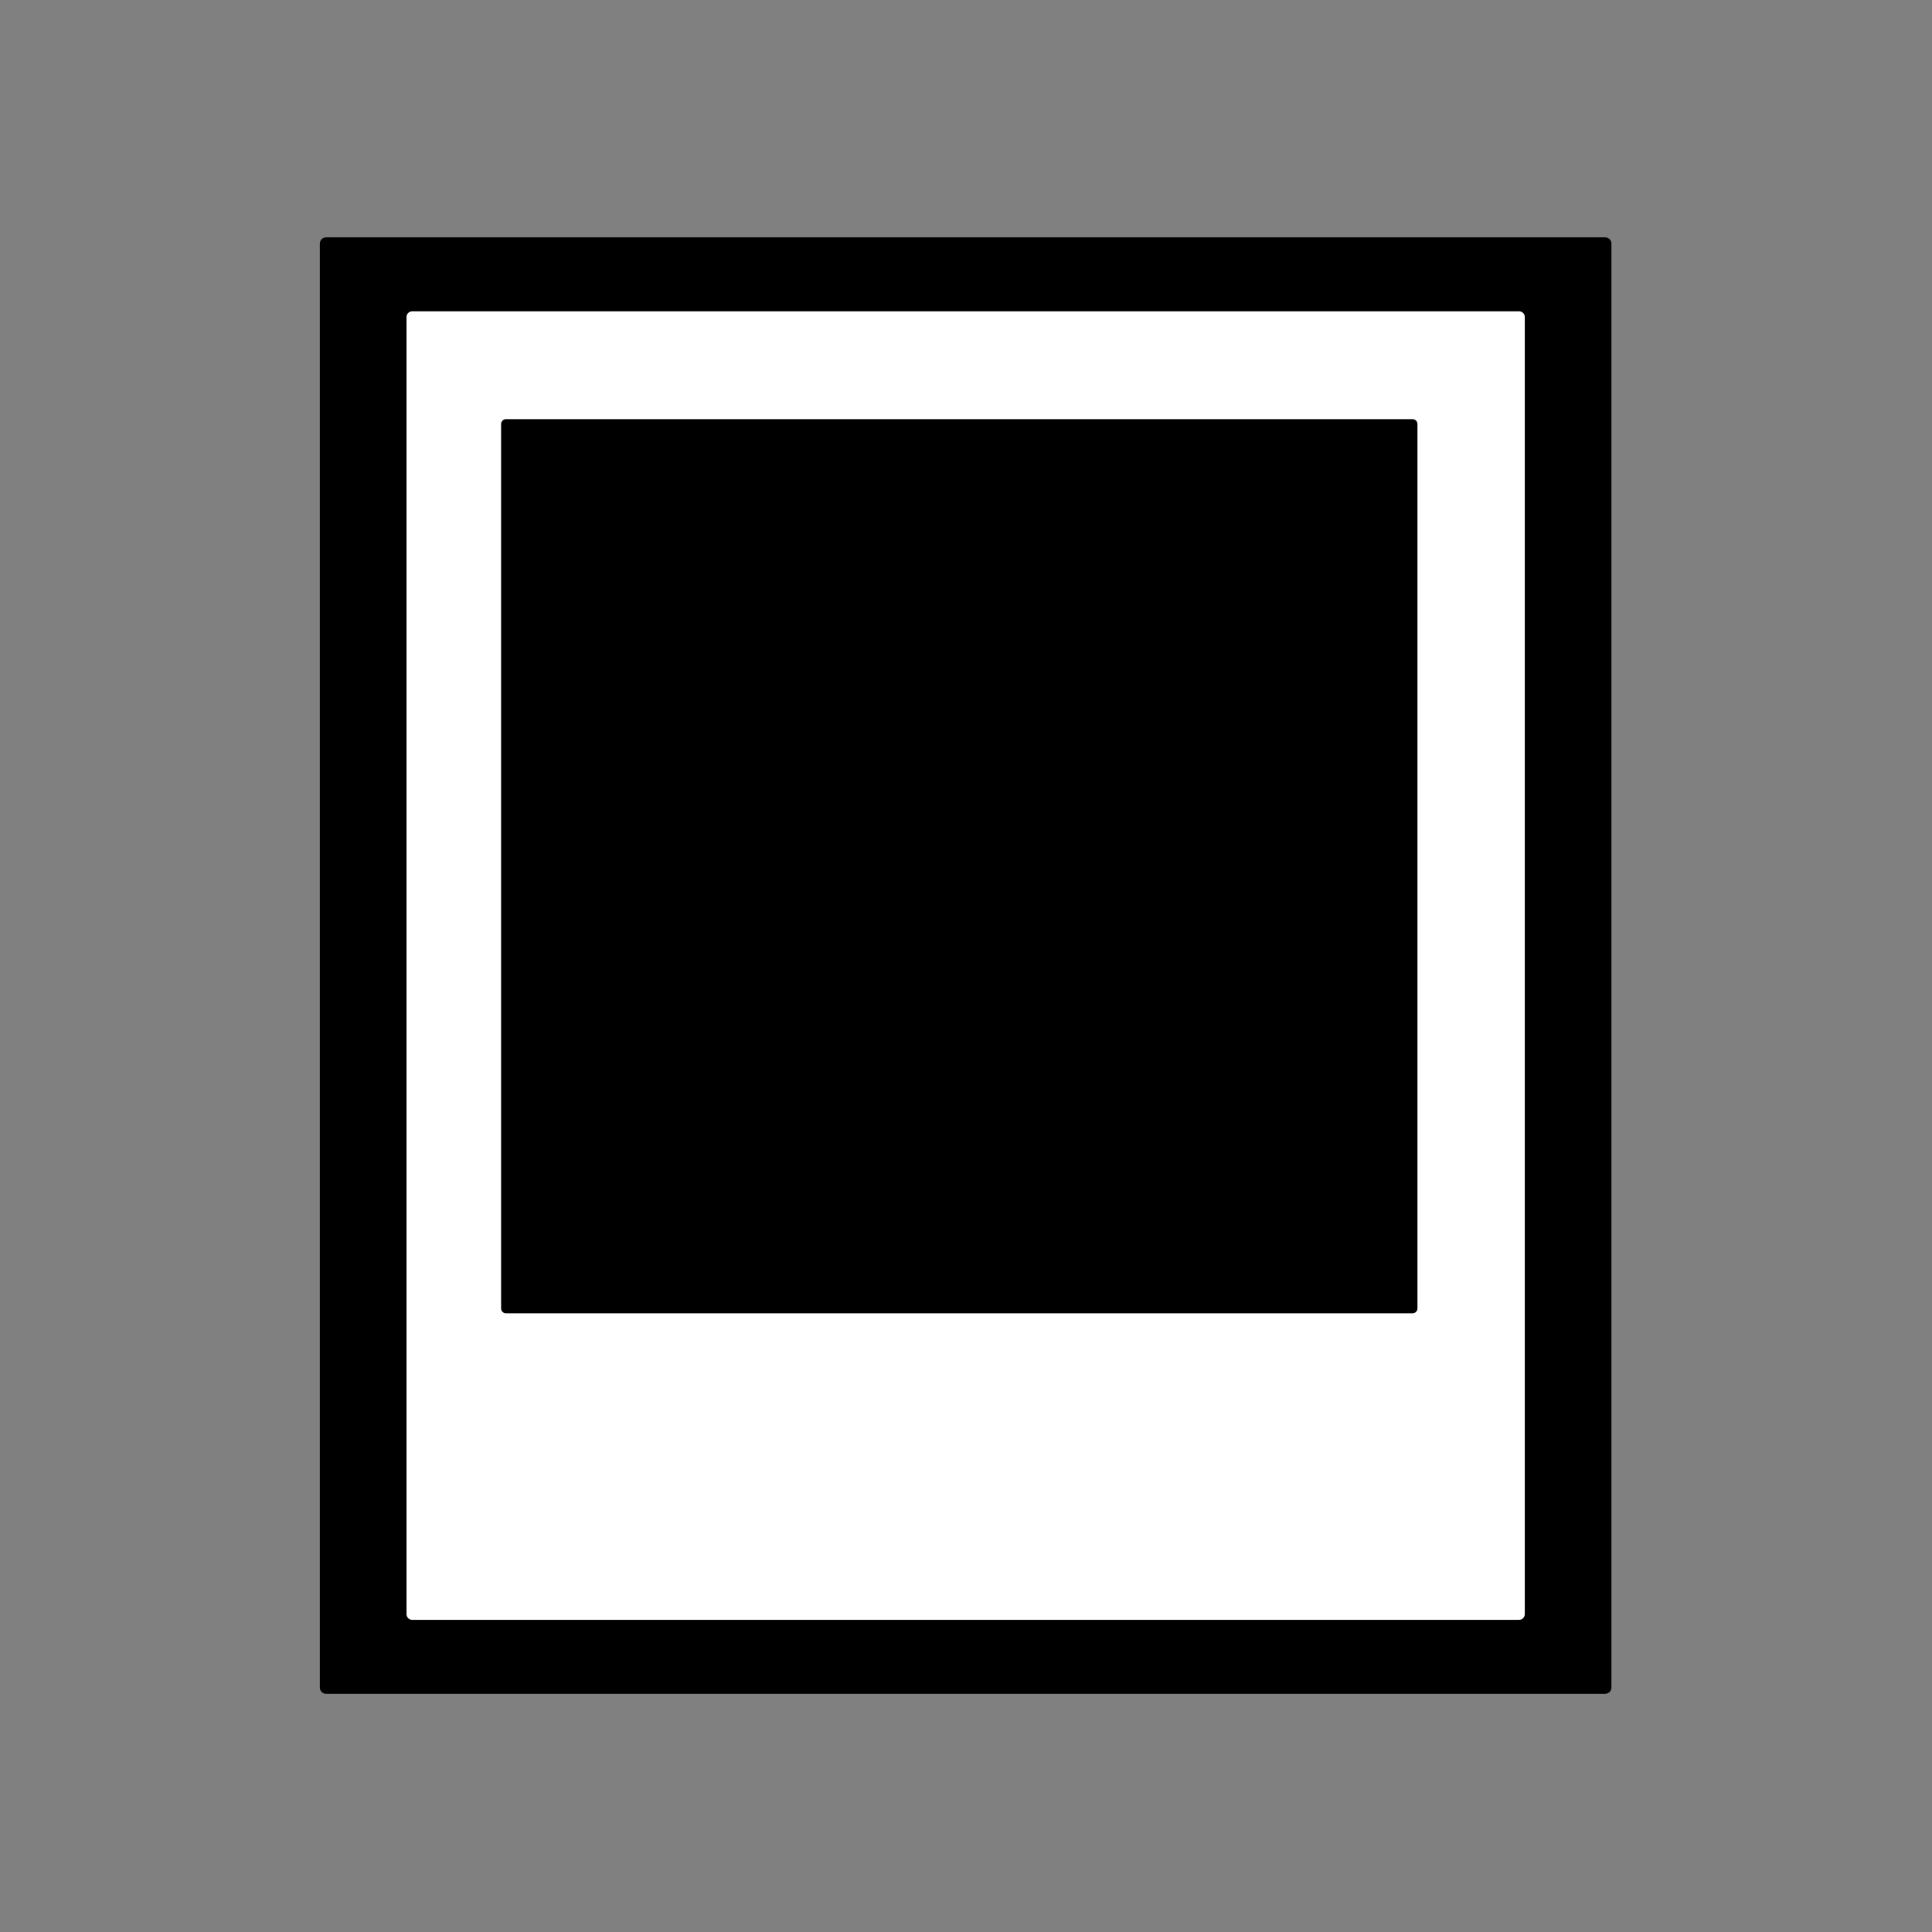 <svg xmlns="http://www.w3.org/2000/svg" height="1e3" width="1e3" version="1.1" viewBox="0 0 264.583 264.583">
 <rect x="0" y="0" width="264.583" height="264.583" fill="#808080" stroke="none"/>
 <g transform="translate(0 -32.417)">
  <g transform="matrix(.392 0 0 .392 -63.76 -55.246)">
   <path d="m276.58 306.55h446.84c1.214 0 2.191 0.977 2.191 2.191v504.44c0 1.214-0.977 2.191-2.191 2.191h-446.84c-1.214 0-2.191-0.977-2.191-2.191v-504.44c0-1.214 0.977-2.191 2.191-2.191z" fill="#000000"/>
   <path d="m306.64 332.4h386.73c1.09 0 1.968 0.878 1.968 1.968v453.19c0 1.09-0.878 1.968-1.968 1.968h-386.73c-1.09 0-1.968-0.878-1.968-1.968v-453.19c0-1.09 0.878-1.968 1.968-1.968z" fill="#fff"/>
   <path d="m339.43 370.06h316.7c0.952 0 1.718 0.766 1.718 1.718v308.95c0 0.952-0.766 1.718-1.718 1.718h-316.7c-0.952 0-1.718-0.766-1.718-1.718v-308.95c0-0.952 0.766-1.718 1.718-1.718z" fill="#000000"/>
  </g>
 </g>
</svg>
